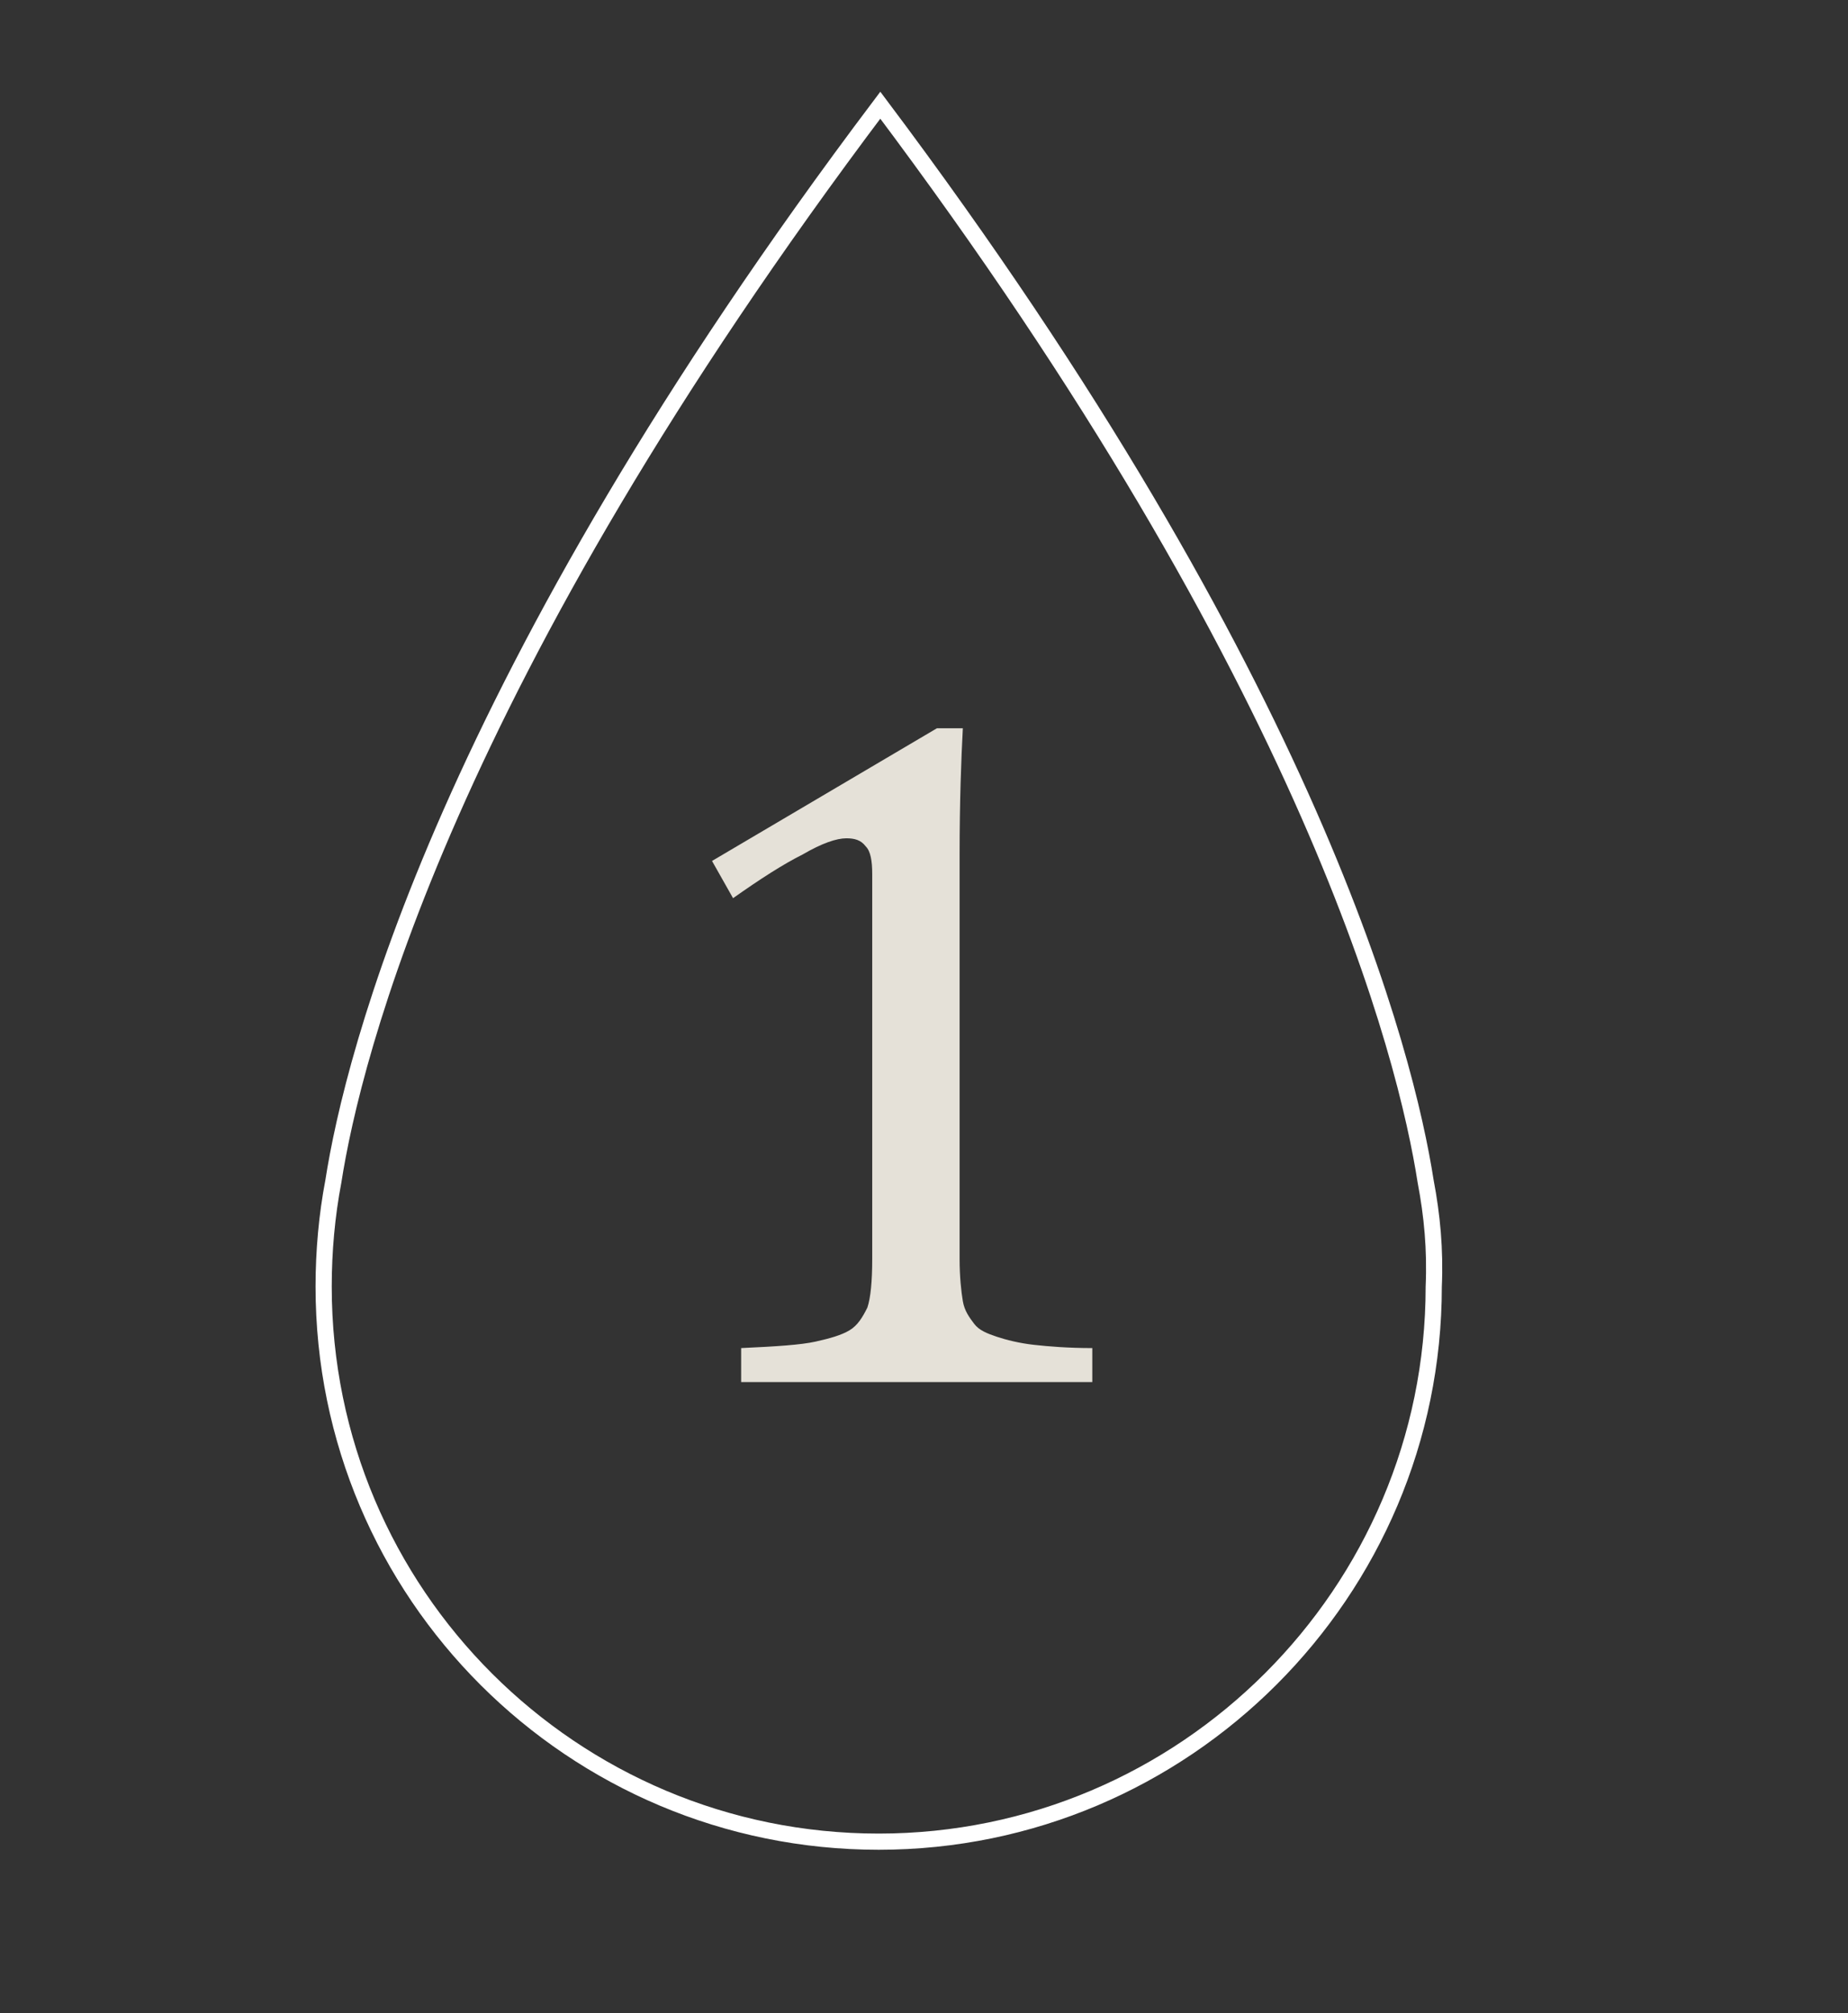 <?xml version="1.0" encoding="utf-8"?>
<!-- Generator: Adobe Illustrator 23.0.1, SVG Export Plug-In . SVG Version: 6.00 Build 0)  -->
<svg version="1.1" id="Layer_1" xmlns="http://www.w3.org/2000/svg" xmlns:xlink="http://www.w3.org/1999/xlink" x="0px" y="0px"
	 viewBox="0 0 114.2 124.4" style="enable-background:new 0 0 114.2 124.4;" xml:space="preserve">
<rect x="0" y="0" width="114.2" height="124.4" fill="#333333" stroke="none"/>
<style type="text/css">
	.st0{fill:none;stroke:#FFFFFF;stroke-miterlimit:10;}
	.st1{fill:#E5E1D8;}
</style>
<g>
	<path class="st0" d="M88.1,73c-1.2-7.7-6.9-30.8-33.7-66.5C27.5,42.2,21.8,65.3,20.6,73c-0.4,2.1-0.6,4.3-0.6,6.5
		c0,19,15.4,34.3,34.3,34.3s34.3-15.4,34.3-34.3C88.7,77.2,88.5,75.1,88.1,73z"/>
	<g>
		<g>
			<path class="st1" d="M59.3,77.8c0,1.1,0.1,2,0.2,2.6c0.1,0.6,0.4,1,0.7,1.4s0.8,0.6,1.4,0.8c0.6,0.2,1.4,0.4,2.3,0.5
				c0.9,0.1,2.1,0.2,3.6,0.2v2.1H45.8v-2.1c2.2-0.1,3.7-0.2,4.6-0.4c0.9-0.2,1.6-0.4,2.1-0.7c0.5-0.3,0.8-0.8,1.1-1.4
				c0.2-0.6,0.3-1.6,0.3-3V54c0-0.8-0.1-1.4-0.4-1.7c-0.3-0.4-0.7-0.5-1.2-0.5c-0.6,0-1.5,0.3-2.7,1c-1.2,0.6-2.6,1.5-4.3,2.7
				l-1.3-2.3L57.9,45h1.6c-0.1,1.9-0.2,4.5-0.2,7.8V77.8z"/>
		</g>
	</g>
</g>
</svg>
